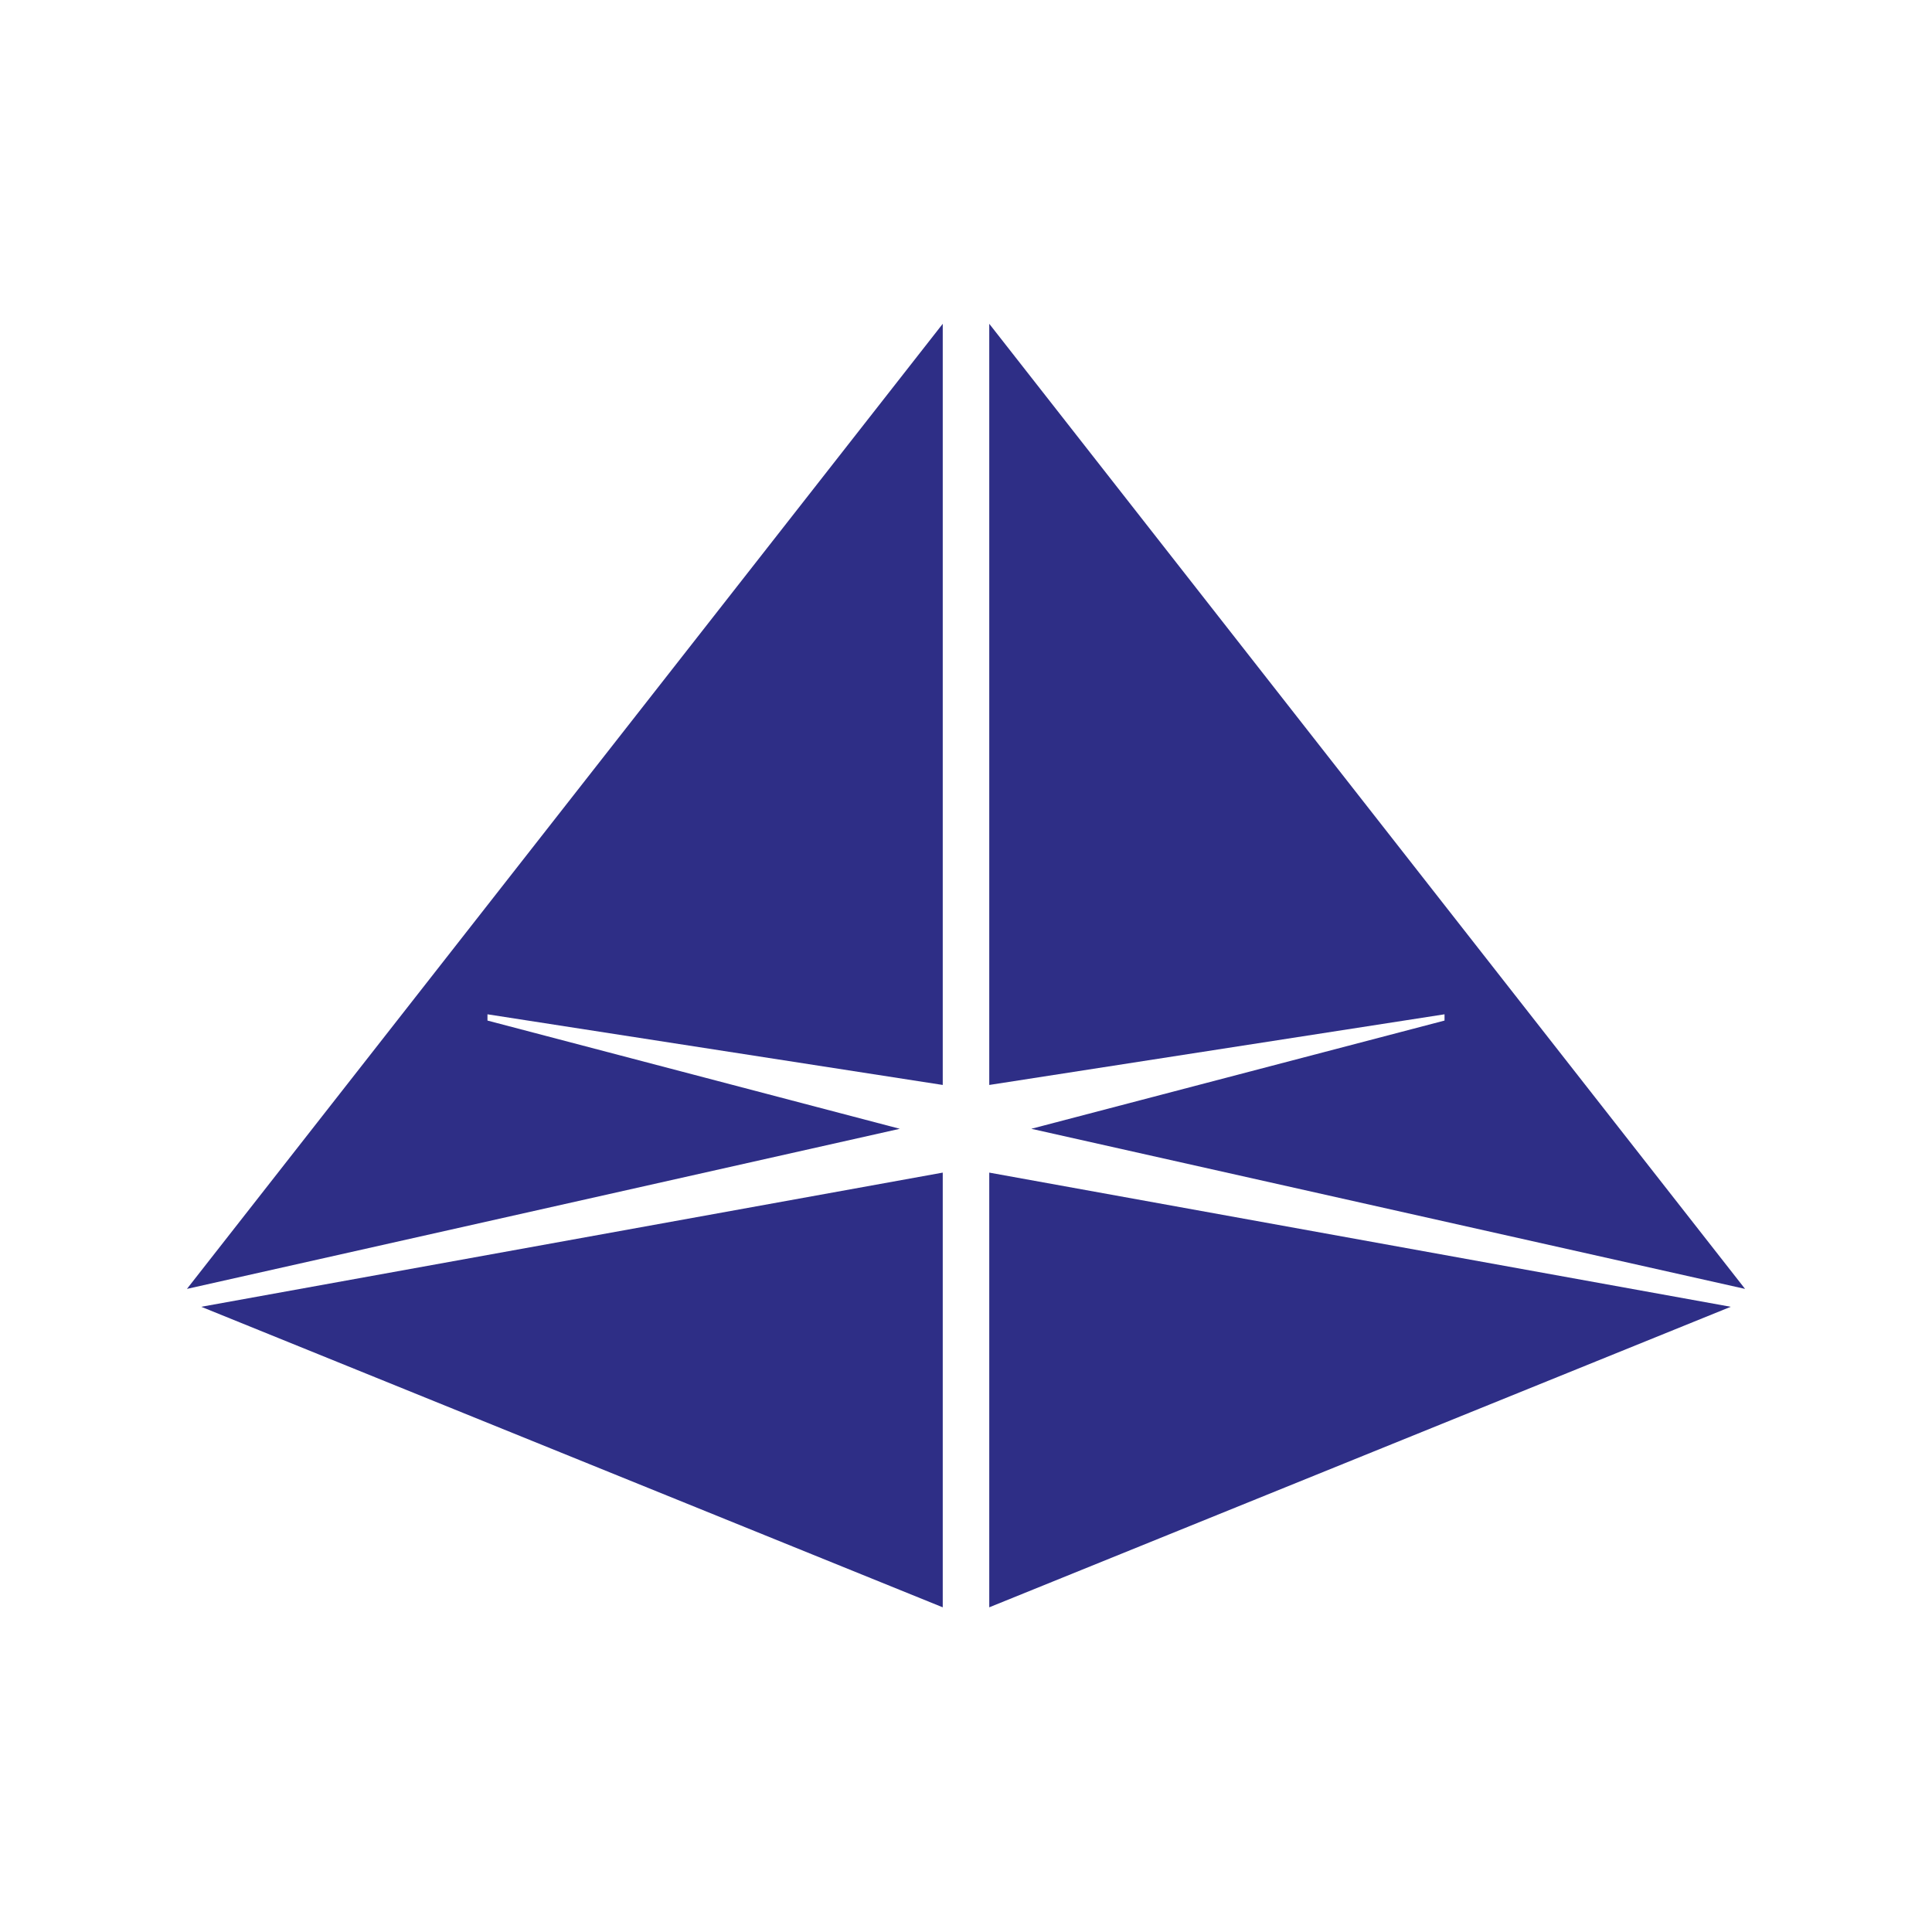<?xml version="1.0" encoding="utf-8"?>
<!-- Generator: Adobe Illustrator 25.2.3, SVG Export Plug-In . SVG Version: 6.00 Build 0)  -->
<svg version="1.2" baseProfile="tiny-ps"  viewBox="0 0 216 216" xmlns="http://www.w3.org/2000/svg">
  <title>Sands Capital Management, LLC</title>
<g>
	<polygon fill="#2E2E86" points="110.6,179.7 193.5,146.1 110.6,131.1  " />
	<polygon fill="#2E2E86" points="110.6,121.3 161.5,113.4 161.5,114.1 115.3,126.2 195.1,144.1 110.6,36.2  " />
	<polygon fill="#2E2E86" points="22.5,146.1 105.4,179.7 105.4,131.1  " />
	<polygon fill="#2E2E86" points="20.9,144.1 100.6,126.2 54.5,114.1 54.5,113.4 105.4,121.3 105.4,36.2  " />
</g>
</svg>